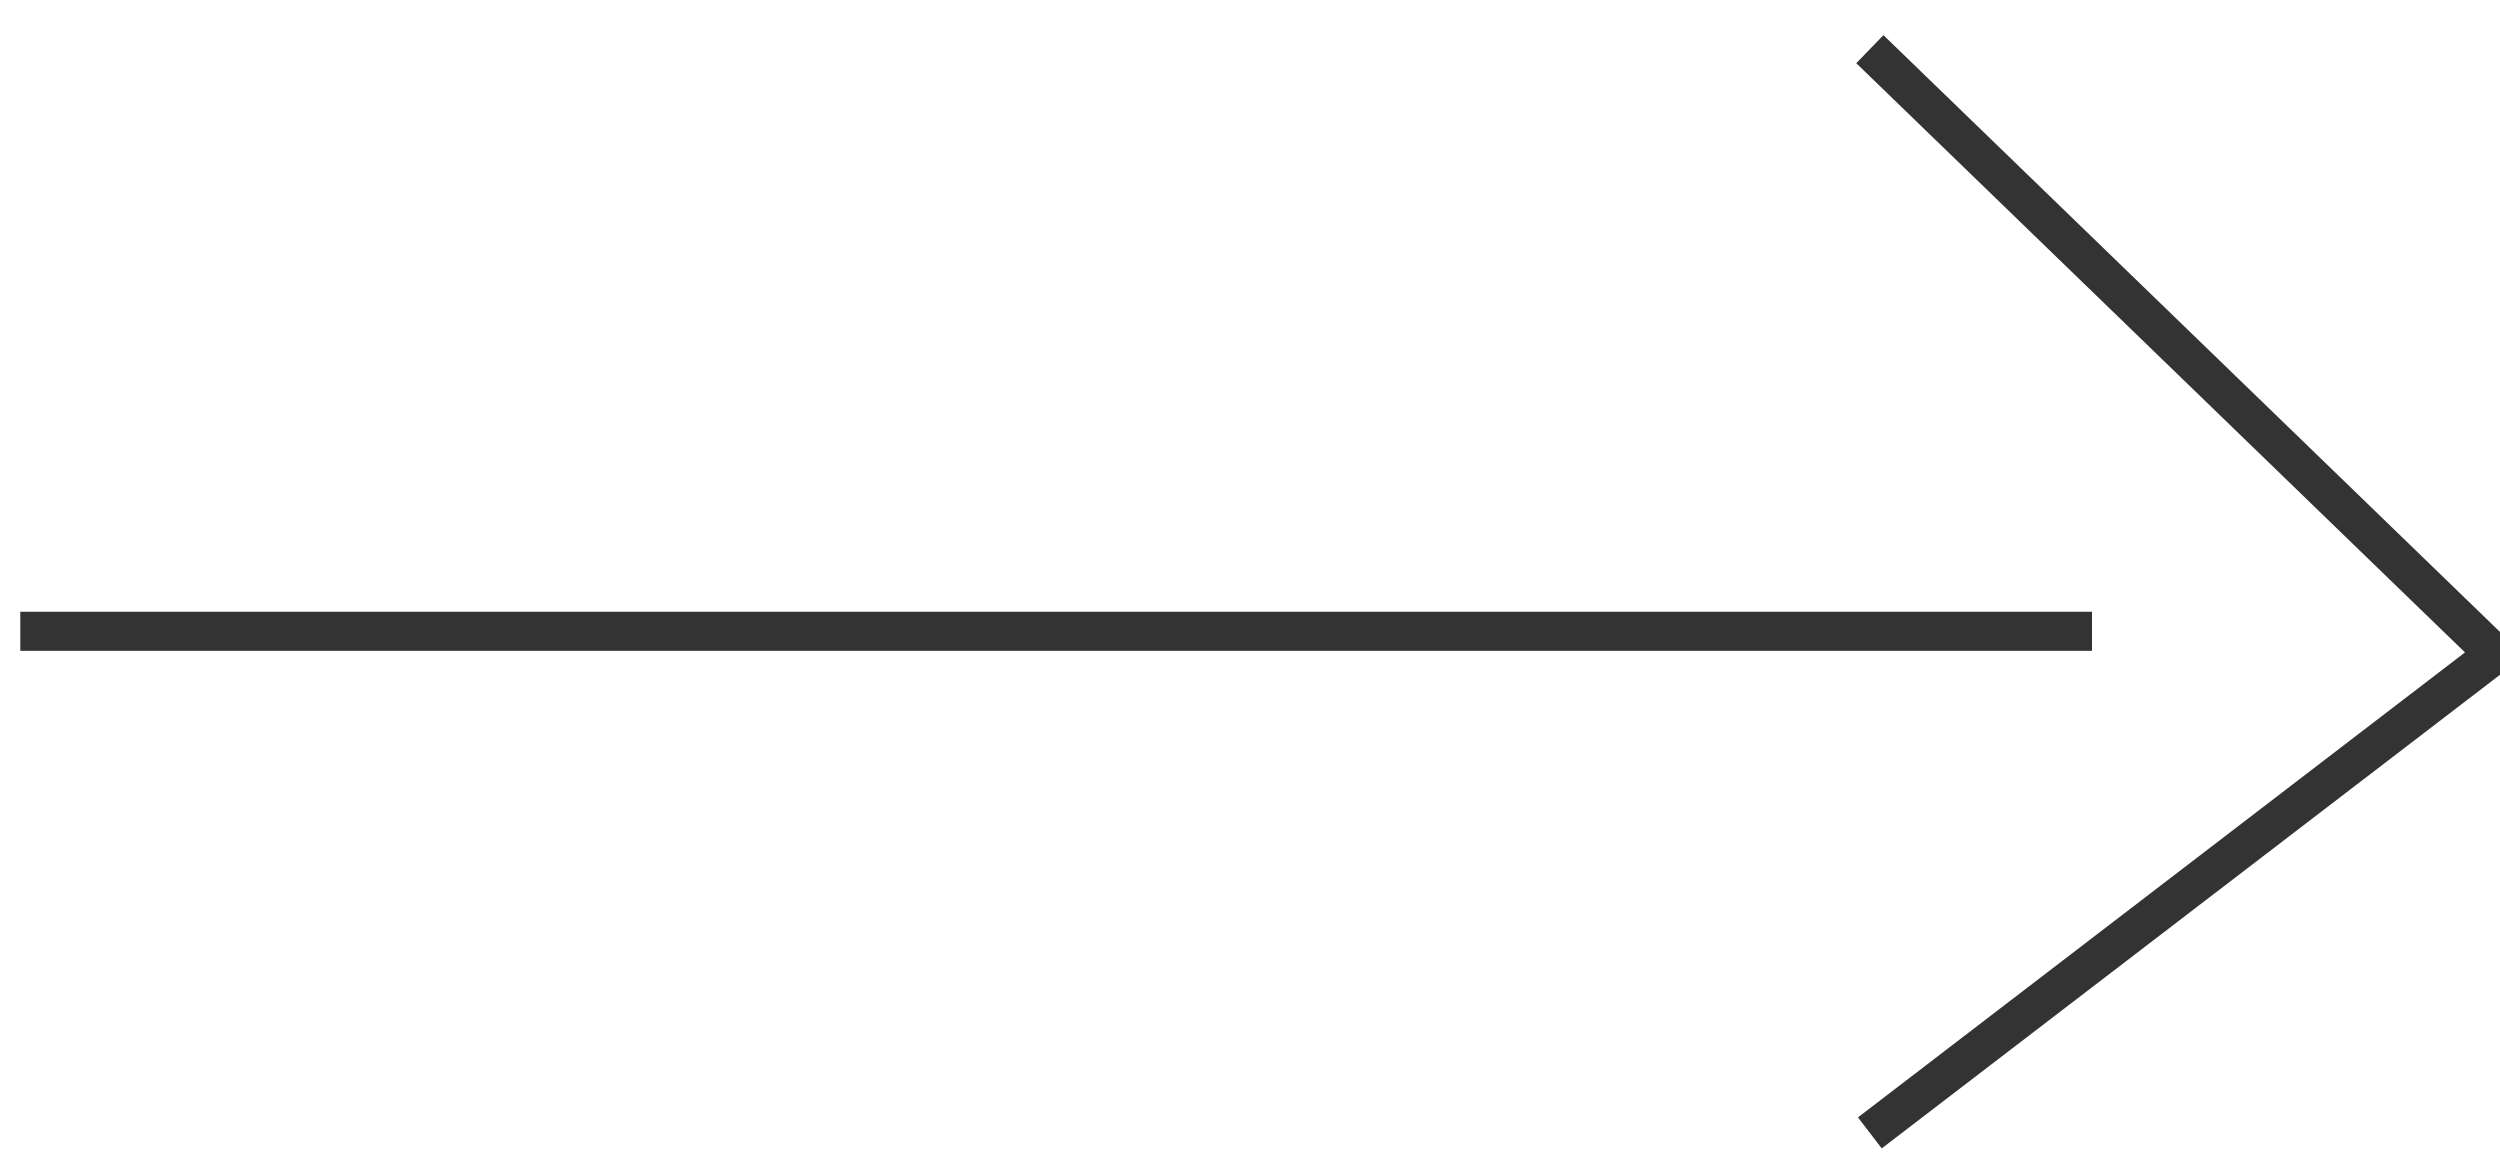 <?xml version="1.0" encoding="UTF-8"?>
<svg width="64px" height="30px" viewBox="0 0 64 30" version="1.1" xmlns="http://www.w3.org/2000/svg" xmlns:xlink="http://www.w3.org/1999/xlink">
    <!-- Generator: Sketch 54.1 (76490) - https://sketchapp.com -->
    <title>Group 32</title>
    <desc>Created with Sketch.</desc>
    <g id="Final" stroke="none" stroke-width="1" fill="none" fill-rule="evenodd">
        <g id="Projects" transform="translate(-573, -1195)" fill-rule="nonzero" stroke="#333333">
            <g id="Group-16-Copy-5" transform="translate(177, 975)">
                <g id="Group-32" transform="translate(396, 221)">
                    <path d="M0.52,15.161 L53.555,15.161" id="Path-30"></path>
                    <polyline id="Path-31" points="47.868 0.259 63.868 15.746 47.868 28.002"></polyline>
                </g>
            </g>
        </g>
    </g>
</svg>